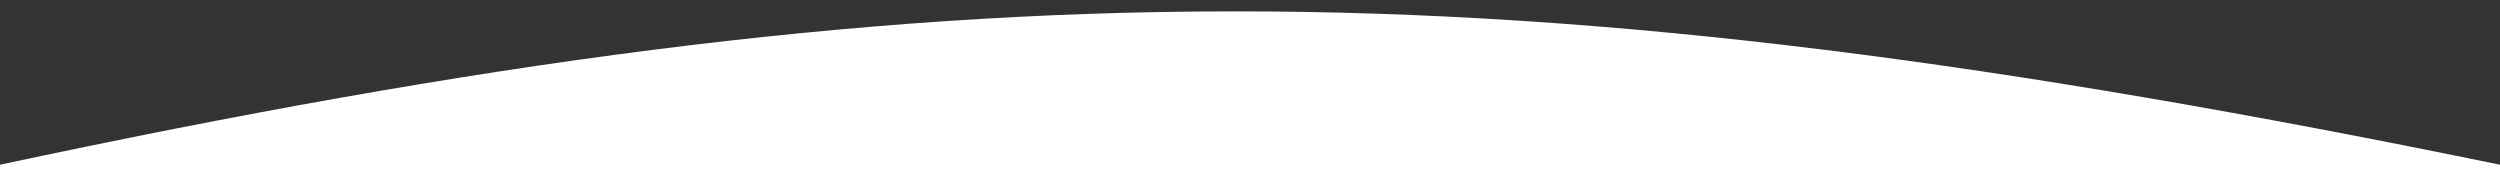 <svg width="1980" height="135" viewBox="0 0 1980 135" fill="none" xmlns="http://www.w3.org/2000/svg">
<rect x="0" y="0" width="1980" height="135" fill="#333333" stroke="none"/>
<g clip-path="url(#clip0)">
<path d="M1980 130.458C1187.68 -32.3 754.328 -30.67 0 130.458V155H1980V130.458Z" fill="white"/>
</g>
<defs>
<clipPath id="clip0">
<rect width="1980" height="135" fill="white"/>
</clipPath>
</defs>
</svg>
